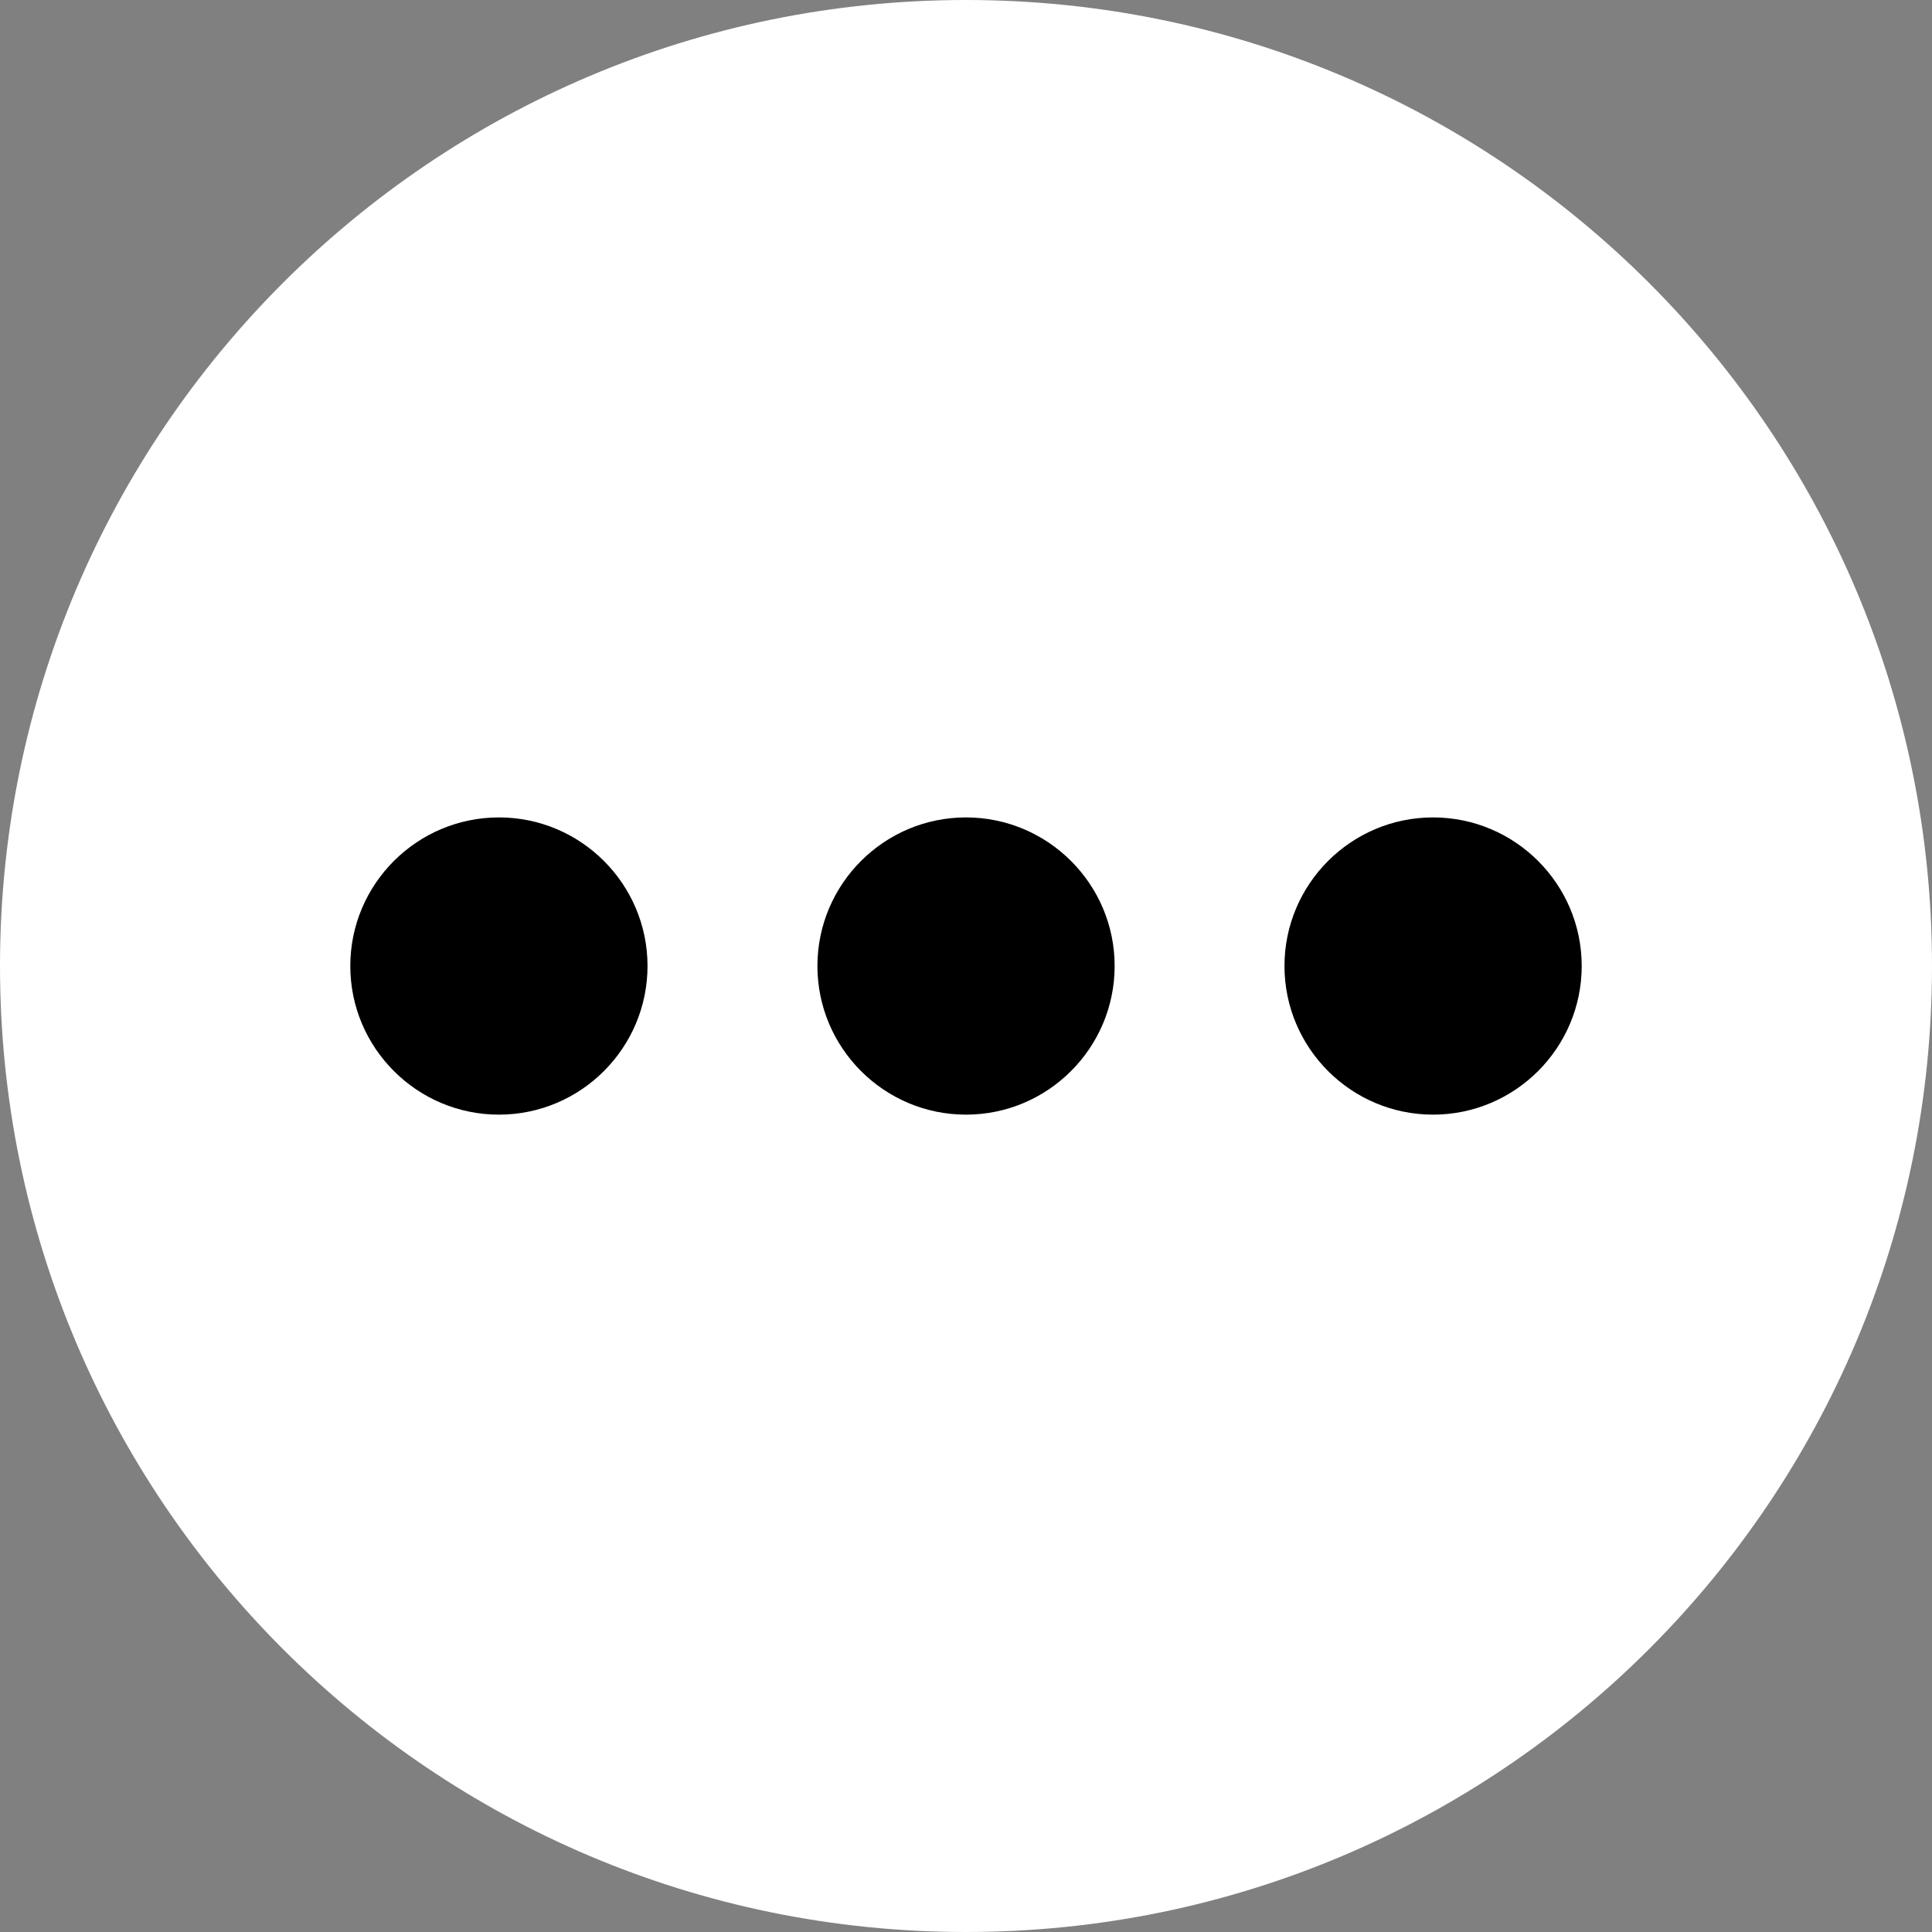 <svg width="32" height="32" viewBox="0 0 32 32" fill="none" xmlns="http://www.w3.org/2000/svg">
<rect x="0" y="0" width="32" height="32" fill="#808080" stroke="none"/>
<path d="M4 9H28V23H4V9Z" fill="black"/>
<path d="M16 0C7.163 0 0 7.163 0 16C0 24.837 7.163 32 16 32C24.837 32 32 24.837 32 16C32 7.163 24.837 0 16 0ZM8.264 18.462C6.906 18.462 5.802 17.357 5.802 16C5.802 14.643 6.906 13.539 8.264 13.539C9.621 13.539 10.725 14.643 10.725 16C10.725 17.357 9.621 18.462 8.264 18.462ZM16 18.462C14.643 18.462 13.539 17.357 13.539 16C13.539 14.643 14.643 13.539 16 13.539C17.357 13.539 18.462 14.643 18.462 16C18.462 17.357 17.357 18.462 16 18.462ZM23.736 18.462C22.379 18.462 21.275 17.357 21.275 16C21.275 14.643 22.379 13.539 23.736 13.539C25.094 13.539 26.198 14.643 26.198 16C26.198 17.357 25.094 18.462 23.736 18.462Z" fill="white"/>
</svg>
